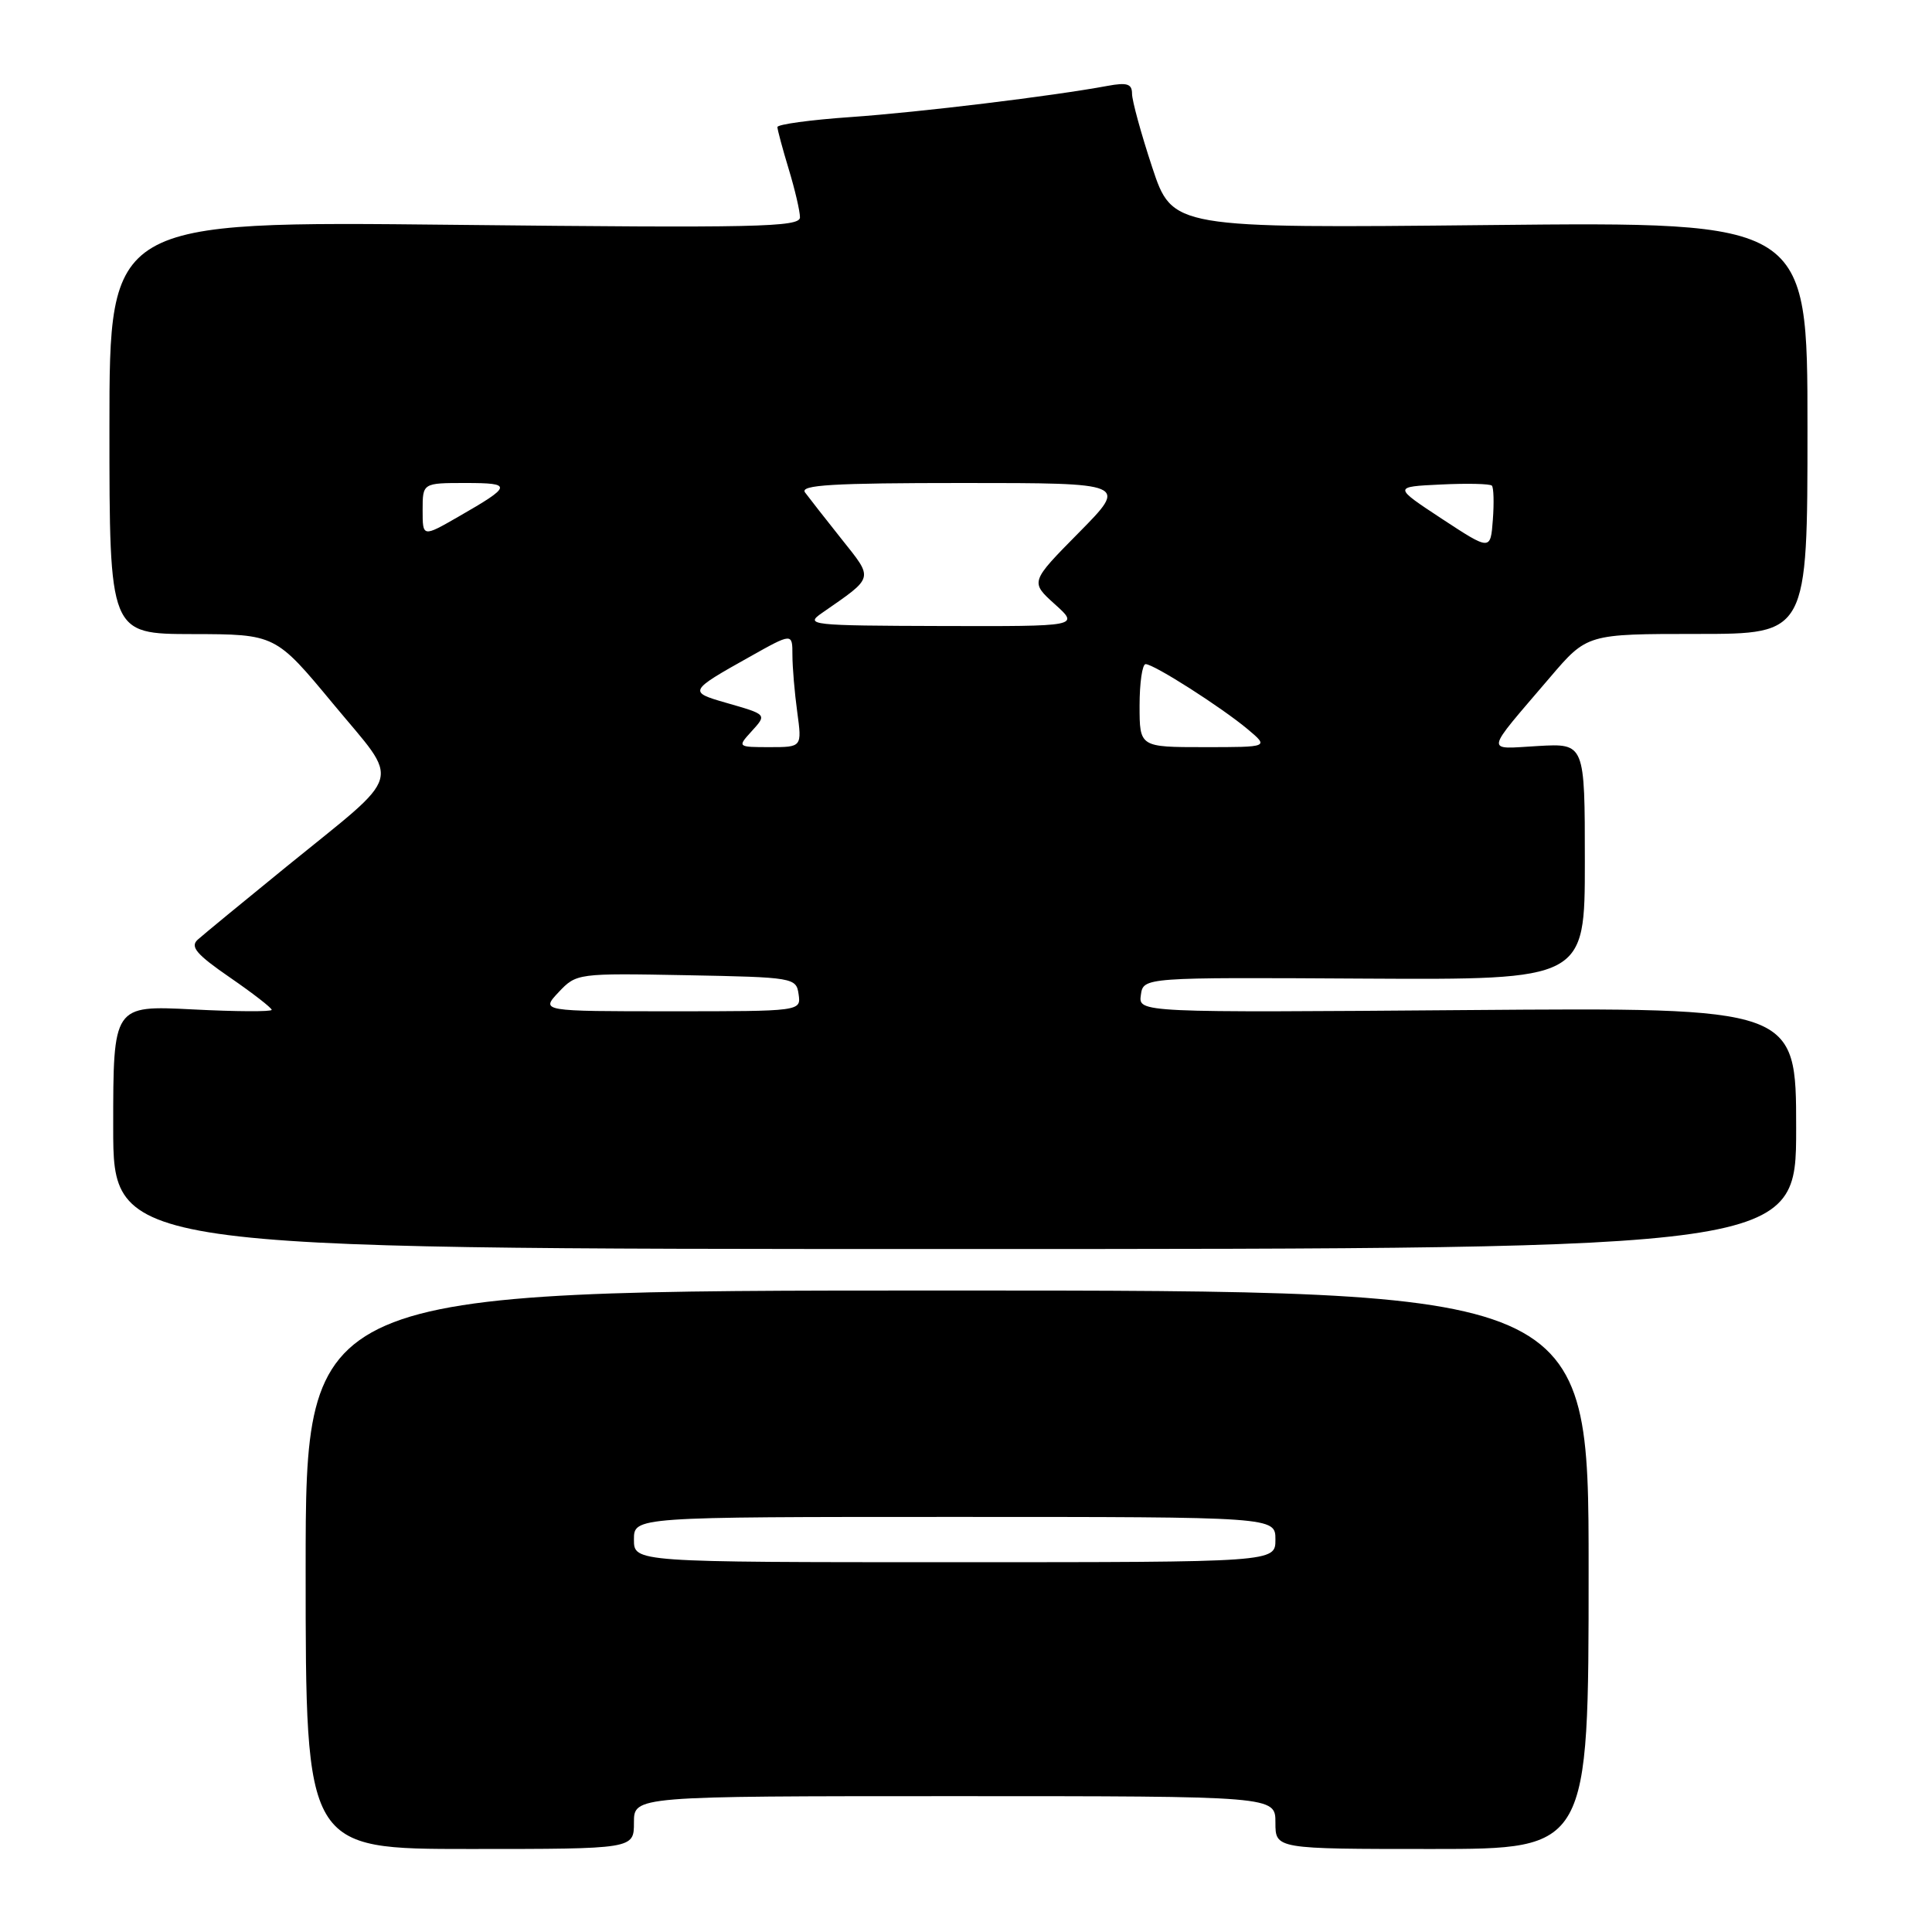 <?xml version="1.0" encoding="UTF-8" standalone="no"?>
<!DOCTYPE svg PUBLIC "-//W3C//DTD SVG 1.1//EN" "http://www.w3.org/Graphics/SVG/1.1/DTD/svg11.dtd" >
<svg xmlns="http://www.w3.org/2000/svg" xmlns:xlink="http://www.w3.org/1999/xlink" version="1.1" viewBox="0 0 256 256">
 <g >
 <path fill="currentColor"
d=" M 84.00 241.50 C 84.00 238.00 84.00 238.00 126.50 238.00 C 169.00 238.00 169.00 238.00 169.00 241.50 C 169.00 245.00 169.00 245.00 189.75 245.00 C 210.50 245.00 210.50 245.00 210.50 208.00 C 210.50 171.00 210.50 171.00 125.50 171.00 C 40.50 171.00 40.50 171.00 40.50 208.00 C 40.50 245.00 40.50 245.00 62.25 245.00 C 84.00 245.00 84.00 245.00 84.00 241.50 Z  M 238.00 149.50 C 238.00 133.50 238.00 133.50 194.42 133.84 C 150.84 134.18 150.84 134.18 151.17 131.84 C 151.50 129.50 151.50 129.50 180.75 129.67 C 210.00 129.83 210.00 129.83 210.00 114.17 C 210.00 98.50 210.00 98.50 203.80 98.85 C 196.71 99.25 196.56 100.10 205.39 89.75 C 210.30 84.00 210.30 84.00 224.90 84.00 C 239.50 84.00 239.50 84.00 239.50 56.69 C 239.50 29.39 239.50 29.39 197.42 29.82 C 155.35 30.25 155.35 30.25 152.67 22.16 C 151.20 17.71 150.00 13.33 150.00 12.42 C 150.00 11.11 149.35 10.90 146.75 11.38 C 139.49 12.73 121.91 14.87 112.75 15.51 C 107.39 15.88 103.00 16.48 103.01 16.84 C 103.02 17.20 103.69 19.71 104.51 22.41 C 105.33 25.11 106.00 27.98 106.00 28.80 C 106.00 30.10 100.23 30.22 60.25 29.79 C 14.50 29.30 14.50 29.30 14.50 56.65 C 14.50 84.00 14.50 84.00 25.50 84.02 C 36.50 84.04 36.50 84.04 44.15 93.27 C 53.13 104.11 53.73 102.01 38.00 114.80 C 32.22 119.50 26.91 123.87 26.20 124.51 C 25.16 125.44 26.02 126.46 30.45 129.51 C 33.50 131.61 36.00 133.55 36.00 133.81 C 36.00 134.07 31.28 134.05 25.50 133.75 C 15.00 133.22 15.00 133.22 15.00 149.36 C 15.00 165.50 15.00 165.50 126.50 165.50 C 238.00 165.50 238.00 165.50 238.00 149.50 Z  M 84.00 204.00 C 84.00 201.00 84.00 201.00 126.50 201.00 C 169.00 201.00 169.00 201.00 169.00 204.00 C 169.00 207.00 169.00 207.00 126.50 207.00 C 84.00 207.00 84.00 207.00 84.00 204.00 Z  M 74.02 131.47 C 76.38 128.97 76.52 128.95 90.95 129.22 C 105.18 129.49 105.51 129.55 105.82 131.75 C 106.14 134.00 106.14 134.00 88.90 134.00 C 71.65 134.00 71.65 134.00 74.02 131.47 Z  M 99.51 96.99 C 101.65 94.63 101.72 94.71 96.13 93.10 C 91.21 91.69 91.28 91.54 99.25 87.08 C 105.00 83.85 105.00 83.85 105.00 86.79 C 105.00 88.40 105.29 91.81 105.64 94.36 C 106.27 99.00 106.27 99.00 101.98 99.00 C 97.75 99.00 97.71 98.97 99.51 96.99 Z  M 151.00 93.50 C 151.00 90.47 151.36 88.00 151.80 88.00 C 152.90 88.00 161.84 93.71 165.33 96.63 C 168.15 99.00 168.15 99.00 159.58 99.00 C 151.00 99.00 151.00 99.00 151.00 93.50 Z  M 108.95 81.20 C 115.90 76.37 115.79 76.81 111.48 71.39 C 109.34 68.70 107.18 65.94 106.67 65.25 C 105.95 64.26 110.30 64.00 127.60 64.00 C 149.44 64.00 149.44 64.00 142.97 70.56 C 136.50 77.11 136.50 77.11 139.77 80.06 C 143.03 83.00 143.03 83.00 124.77 82.95 C 107.28 82.90 106.60 82.82 108.95 81.20 Z  M 191.05 68.74 C 184.61 64.50 184.61 64.50 190.92 64.20 C 194.39 64.03 197.43 64.10 197.68 64.35 C 197.92 64.59 197.98 66.63 197.81 68.88 C 197.50 72.97 197.50 72.97 191.05 68.74 Z  M 56.00 67.60 C 56.00 64.00 56.00 64.00 61.70 64.00 C 67.95 64.00 67.88 64.37 60.75 68.46 C 56.00 71.19 56.00 71.19 56.00 67.60 Z "/>
</g>
</svg>